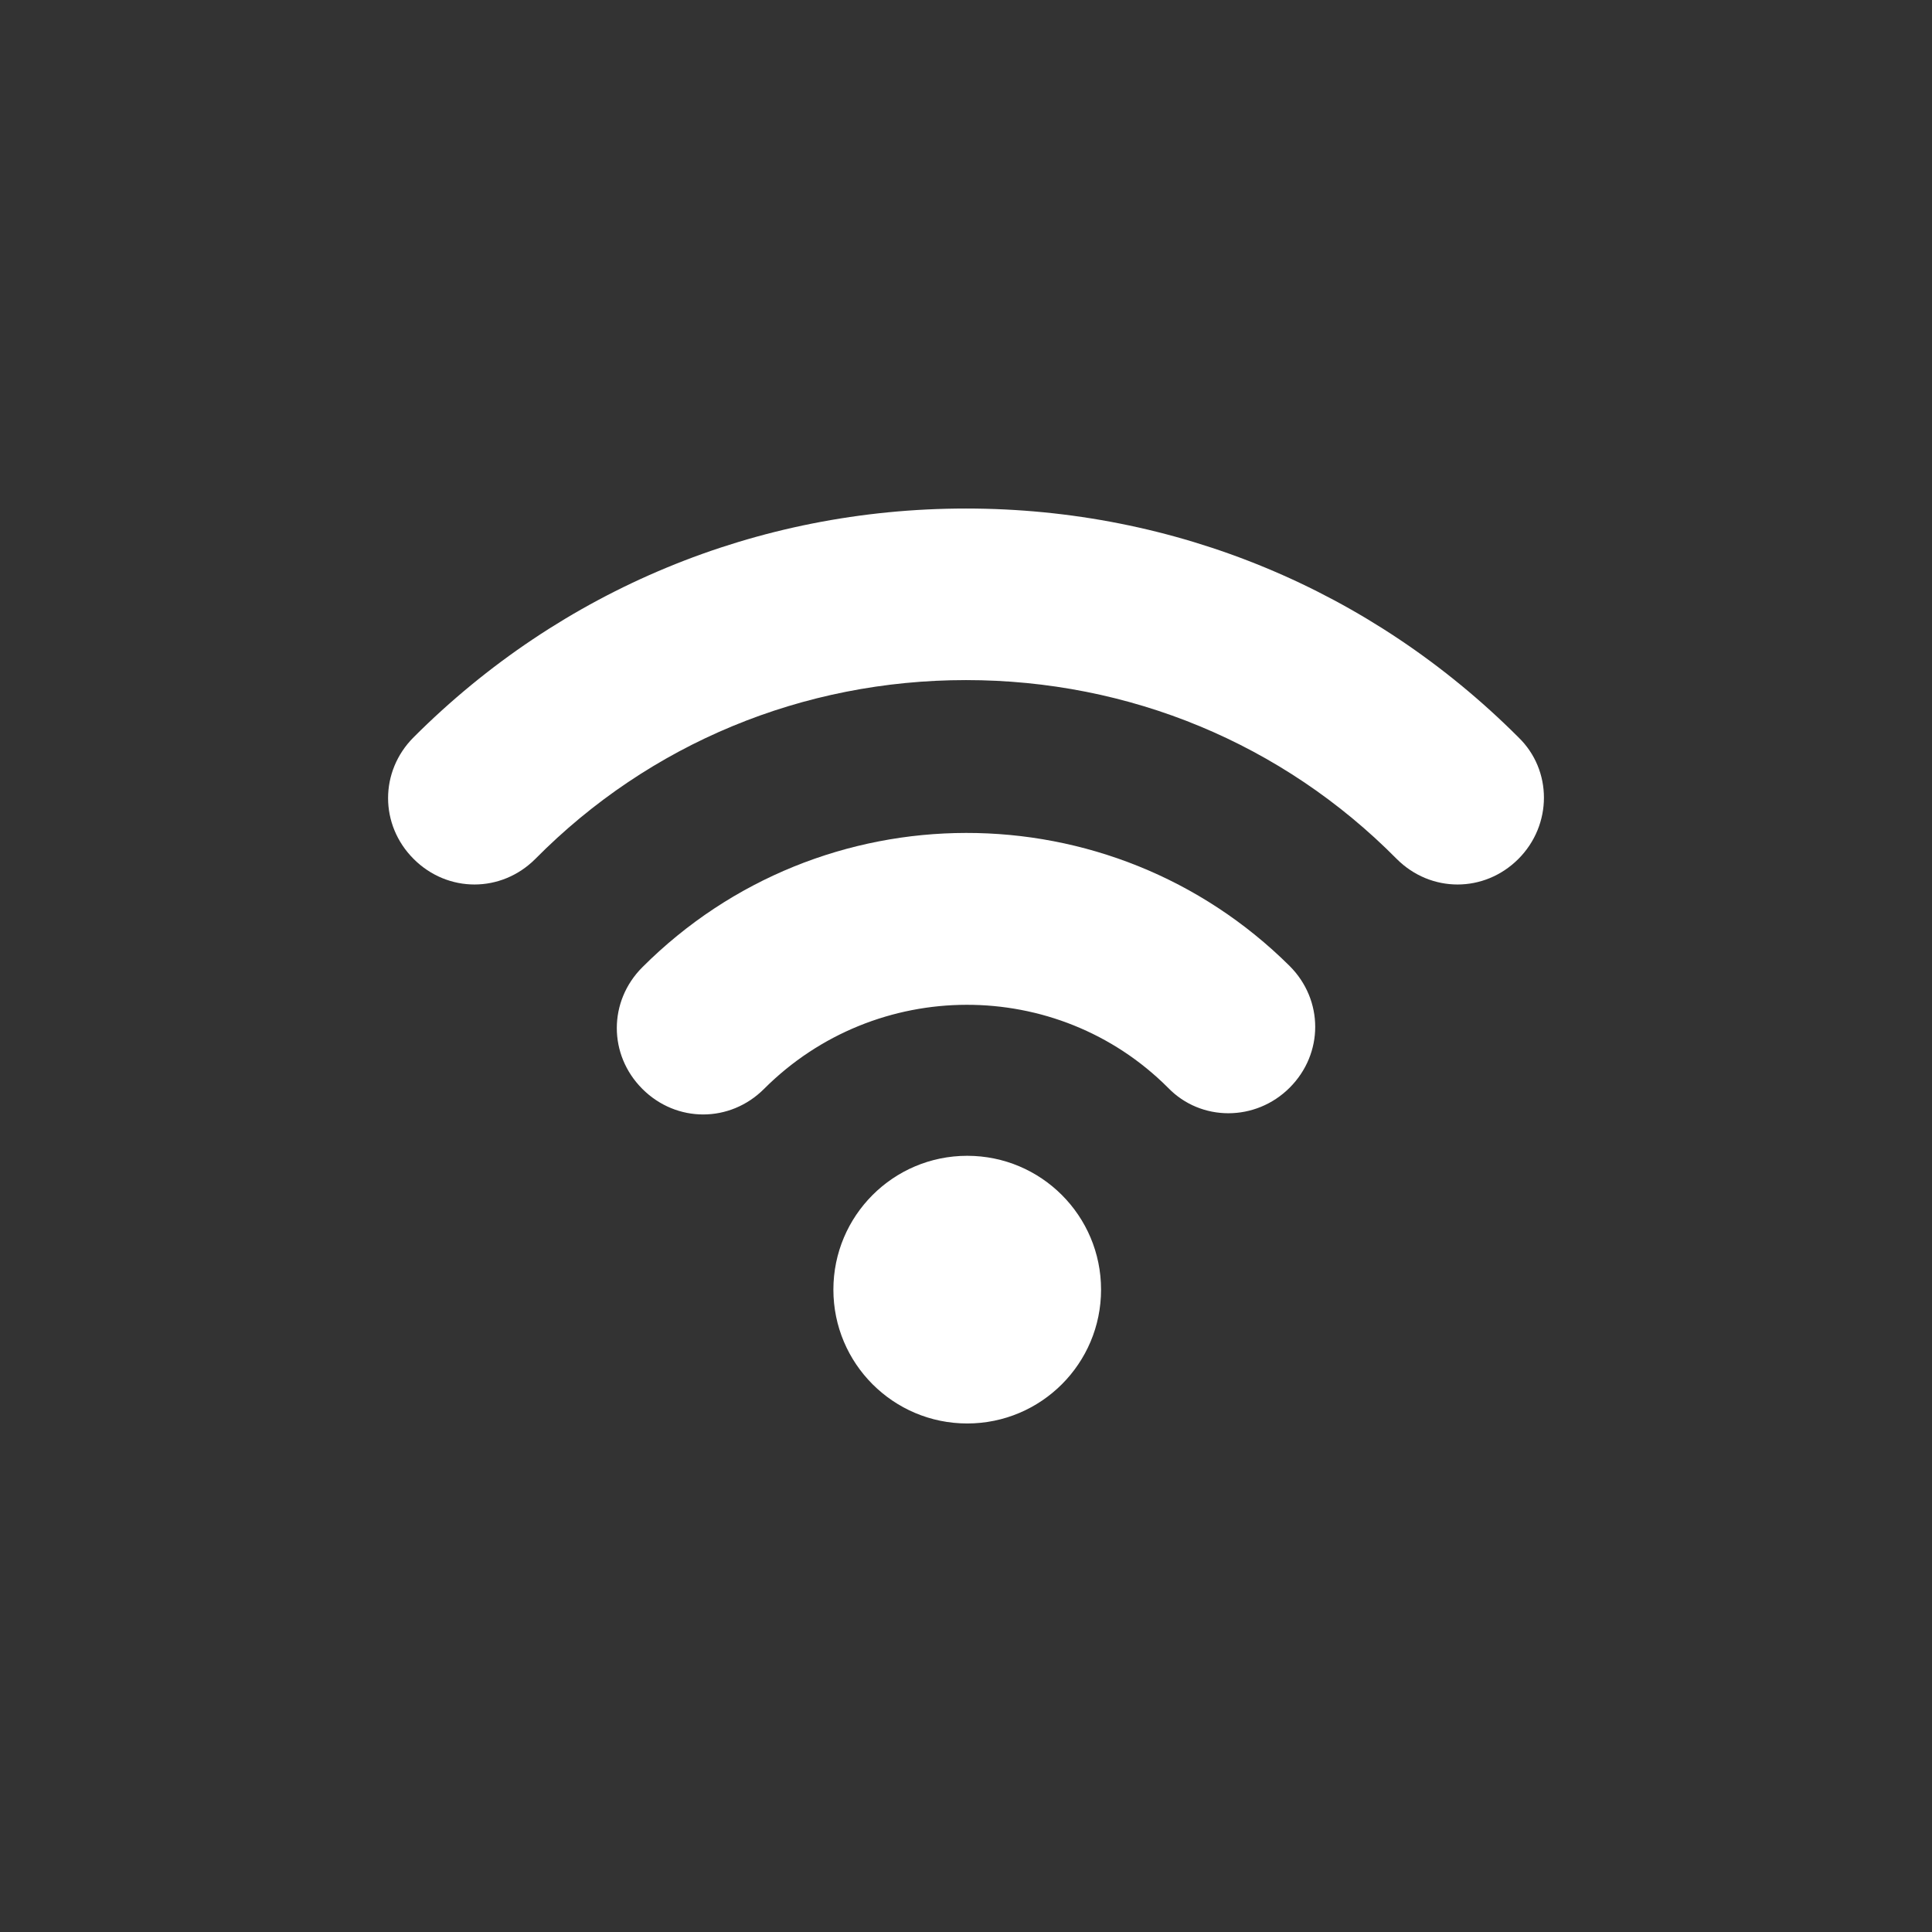 <?xml version="1.0" encoding="UTF-8"?>
<svg width="752pt" height="752pt" version="1.1" viewBox="0 0 752 752" xmlns="http://www.w3.org/2000/svg">
 <rect x="0" y="0" width="752" height="752" fill="#333333" stroke="none"/>
 <g fill="#fff">
  <path d="m591.01 286.97c-57.305-57.305-133.55-89.035-215.01-89.035s-157.7 31.73-215 89.035c-13.262 13.262-13.262 34.098 0 47.359 6.629 6.629 15.156 9.945 23.68 9.945 8.523 0 17.051-3.316 23.68-9.945 44.516-44.992 104.19-69.617 167.64-69.617 63.461 0 123.13 24.625 167.65 69.617 13.262 13.262 34.098 13.262 47.359 0 13.258-13.262 13.258-34.574 0-47.359z"/>
  <path d="m250.03 376.48c-13.262 13.262-13.262 34.098 0 47.359 6.629 6.629 15.156 9.945 23.68 9.945 8.523 0 17.051-3.316 23.68-9.945 43.57-43.57 114.13-43.57 157.23-0.473 12.785 13.262 34.098 13.262 47.359 0 13.262-13.262 13.262-34.098 0-47.359-69.617-69.145-182.33-69.145-251.95 0.473z"/>
  <path d="m428.57 501.97c0 28.773-23.324 52.094-52.094 52.094-28.773 0-52.094-23.32-52.094-52.094 0-28.77 23.32-52.094 52.094-52.094 28.77 0 52.094 23.324 52.094 52.094"/>
 </g>
</svg>
